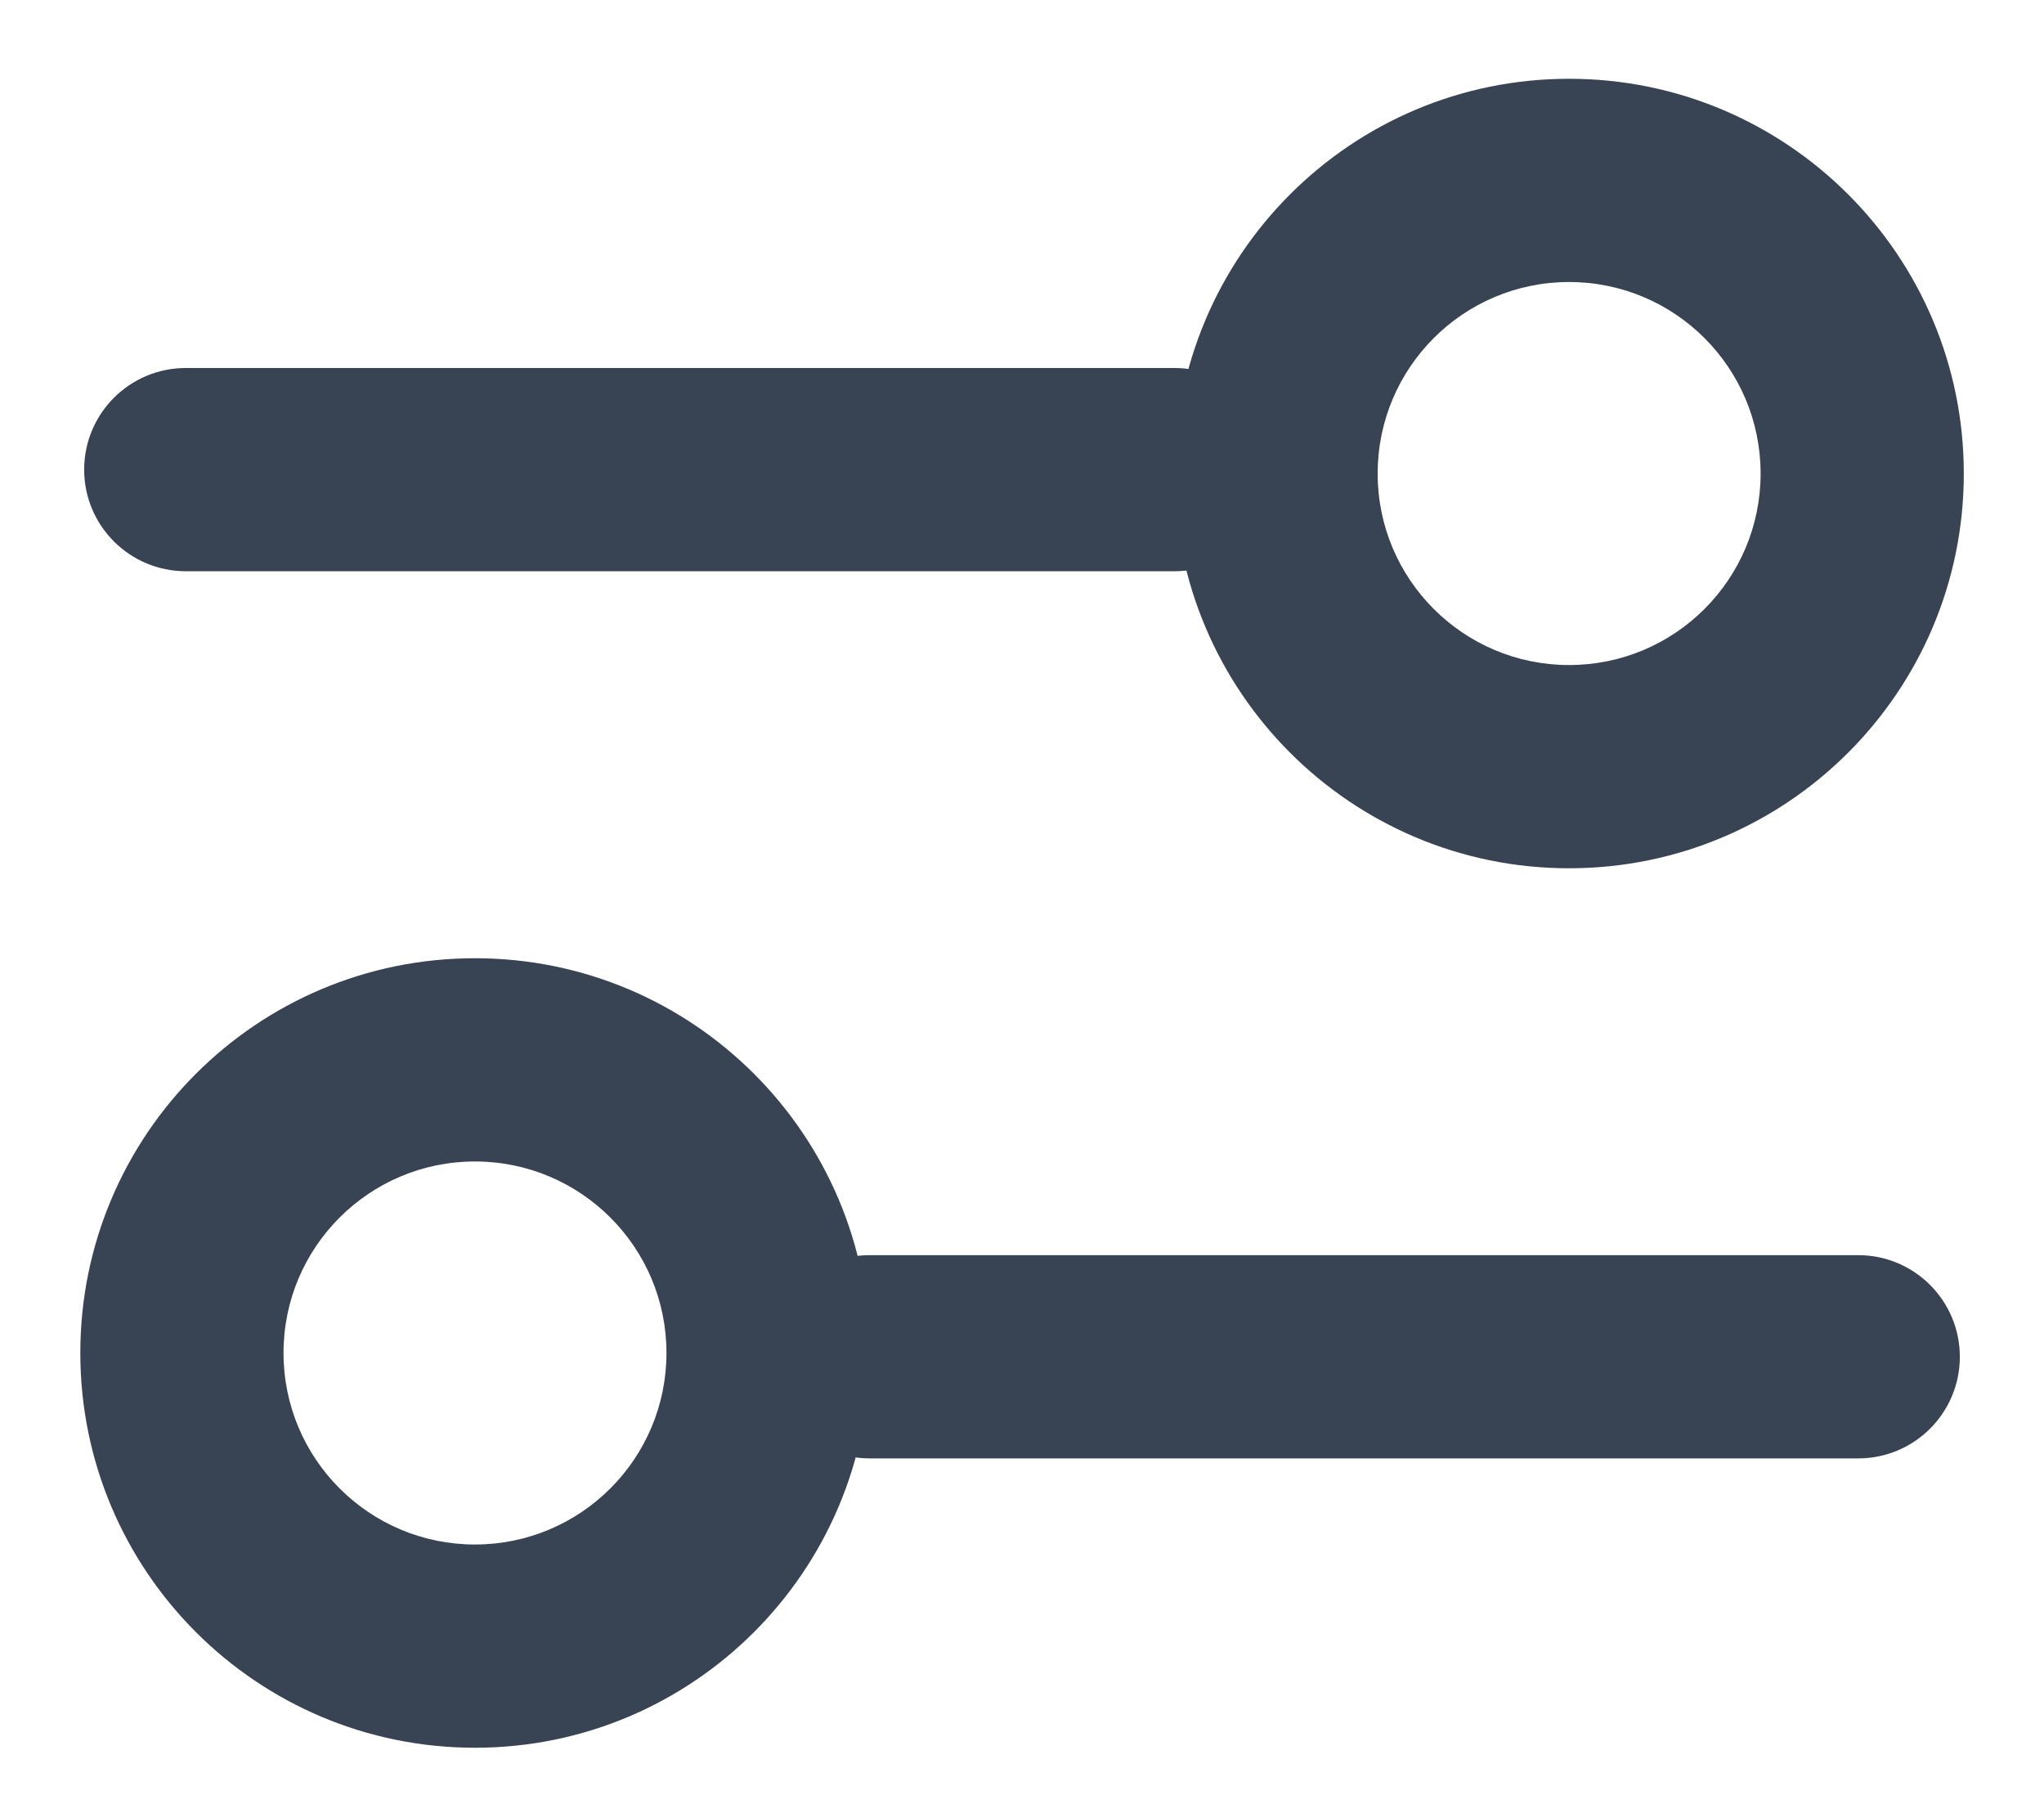 <svg width="17" height="15" viewBox="0 0 17 15" fill="none" xmlns="http://www.w3.org/2000/svg">
<path fill-rule="evenodd" clip-rule="evenodd" d="M0.7 3.905C0.7 3.438 1.079 3.06 1.545 3.06H9.768C10.234 3.06 10.613 3.438 10.613 3.905C10.613 4.372 10.234 4.75 9.768 4.75H1.545C1.079 4.75 0.7 4.372 0.7 3.905Z" fill="#384453"/>
<path fill-rule="evenodd" clip-rule="evenodd" d="M13.05 2.345C12.171 2.345 11.458 3.058 11.458 3.938C11.458 4.817 12.171 5.53 13.05 5.53C13.93 5.53 14.643 4.817 14.643 3.938C14.643 3.058 13.93 2.345 13.05 2.345ZM9.768 3.938C9.768 2.125 11.237 0.655 13.05 0.655C14.863 0.655 16.333 2.125 16.333 3.938C16.333 5.75 14.863 7.22 13.05 7.22C11.237 7.22 9.768 5.75 9.768 3.938Z" fill="#384453"/>
<path fill-rule="evenodd" clip-rule="evenodd" d="M16.3 11.282C16.3 11.749 15.922 12.127 15.455 12.127H7.233C6.766 12.127 6.388 11.749 6.388 11.282C6.388 10.816 6.766 10.437 7.233 10.437H15.455C15.922 10.437 16.3 10.816 16.3 11.282Z" fill="#384453"/>
<path fill-rule="evenodd" clip-rule="evenodd" d="M3.95 12.843C4.83 12.843 5.543 12.13 5.543 11.25C5.543 10.371 4.83 9.658 3.95 9.658C3.071 9.658 2.358 10.371 2.358 11.25C2.358 12.13 3.071 12.843 3.95 12.843ZM7.233 11.25C7.233 13.063 5.763 14.533 3.95 14.533C2.137 14.533 0.668 13.063 0.668 11.25C0.668 9.437 2.137 7.968 3.95 7.968C5.763 7.968 7.233 9.437 7.233 11.25Z" fill="#384453"/>
</svg>
